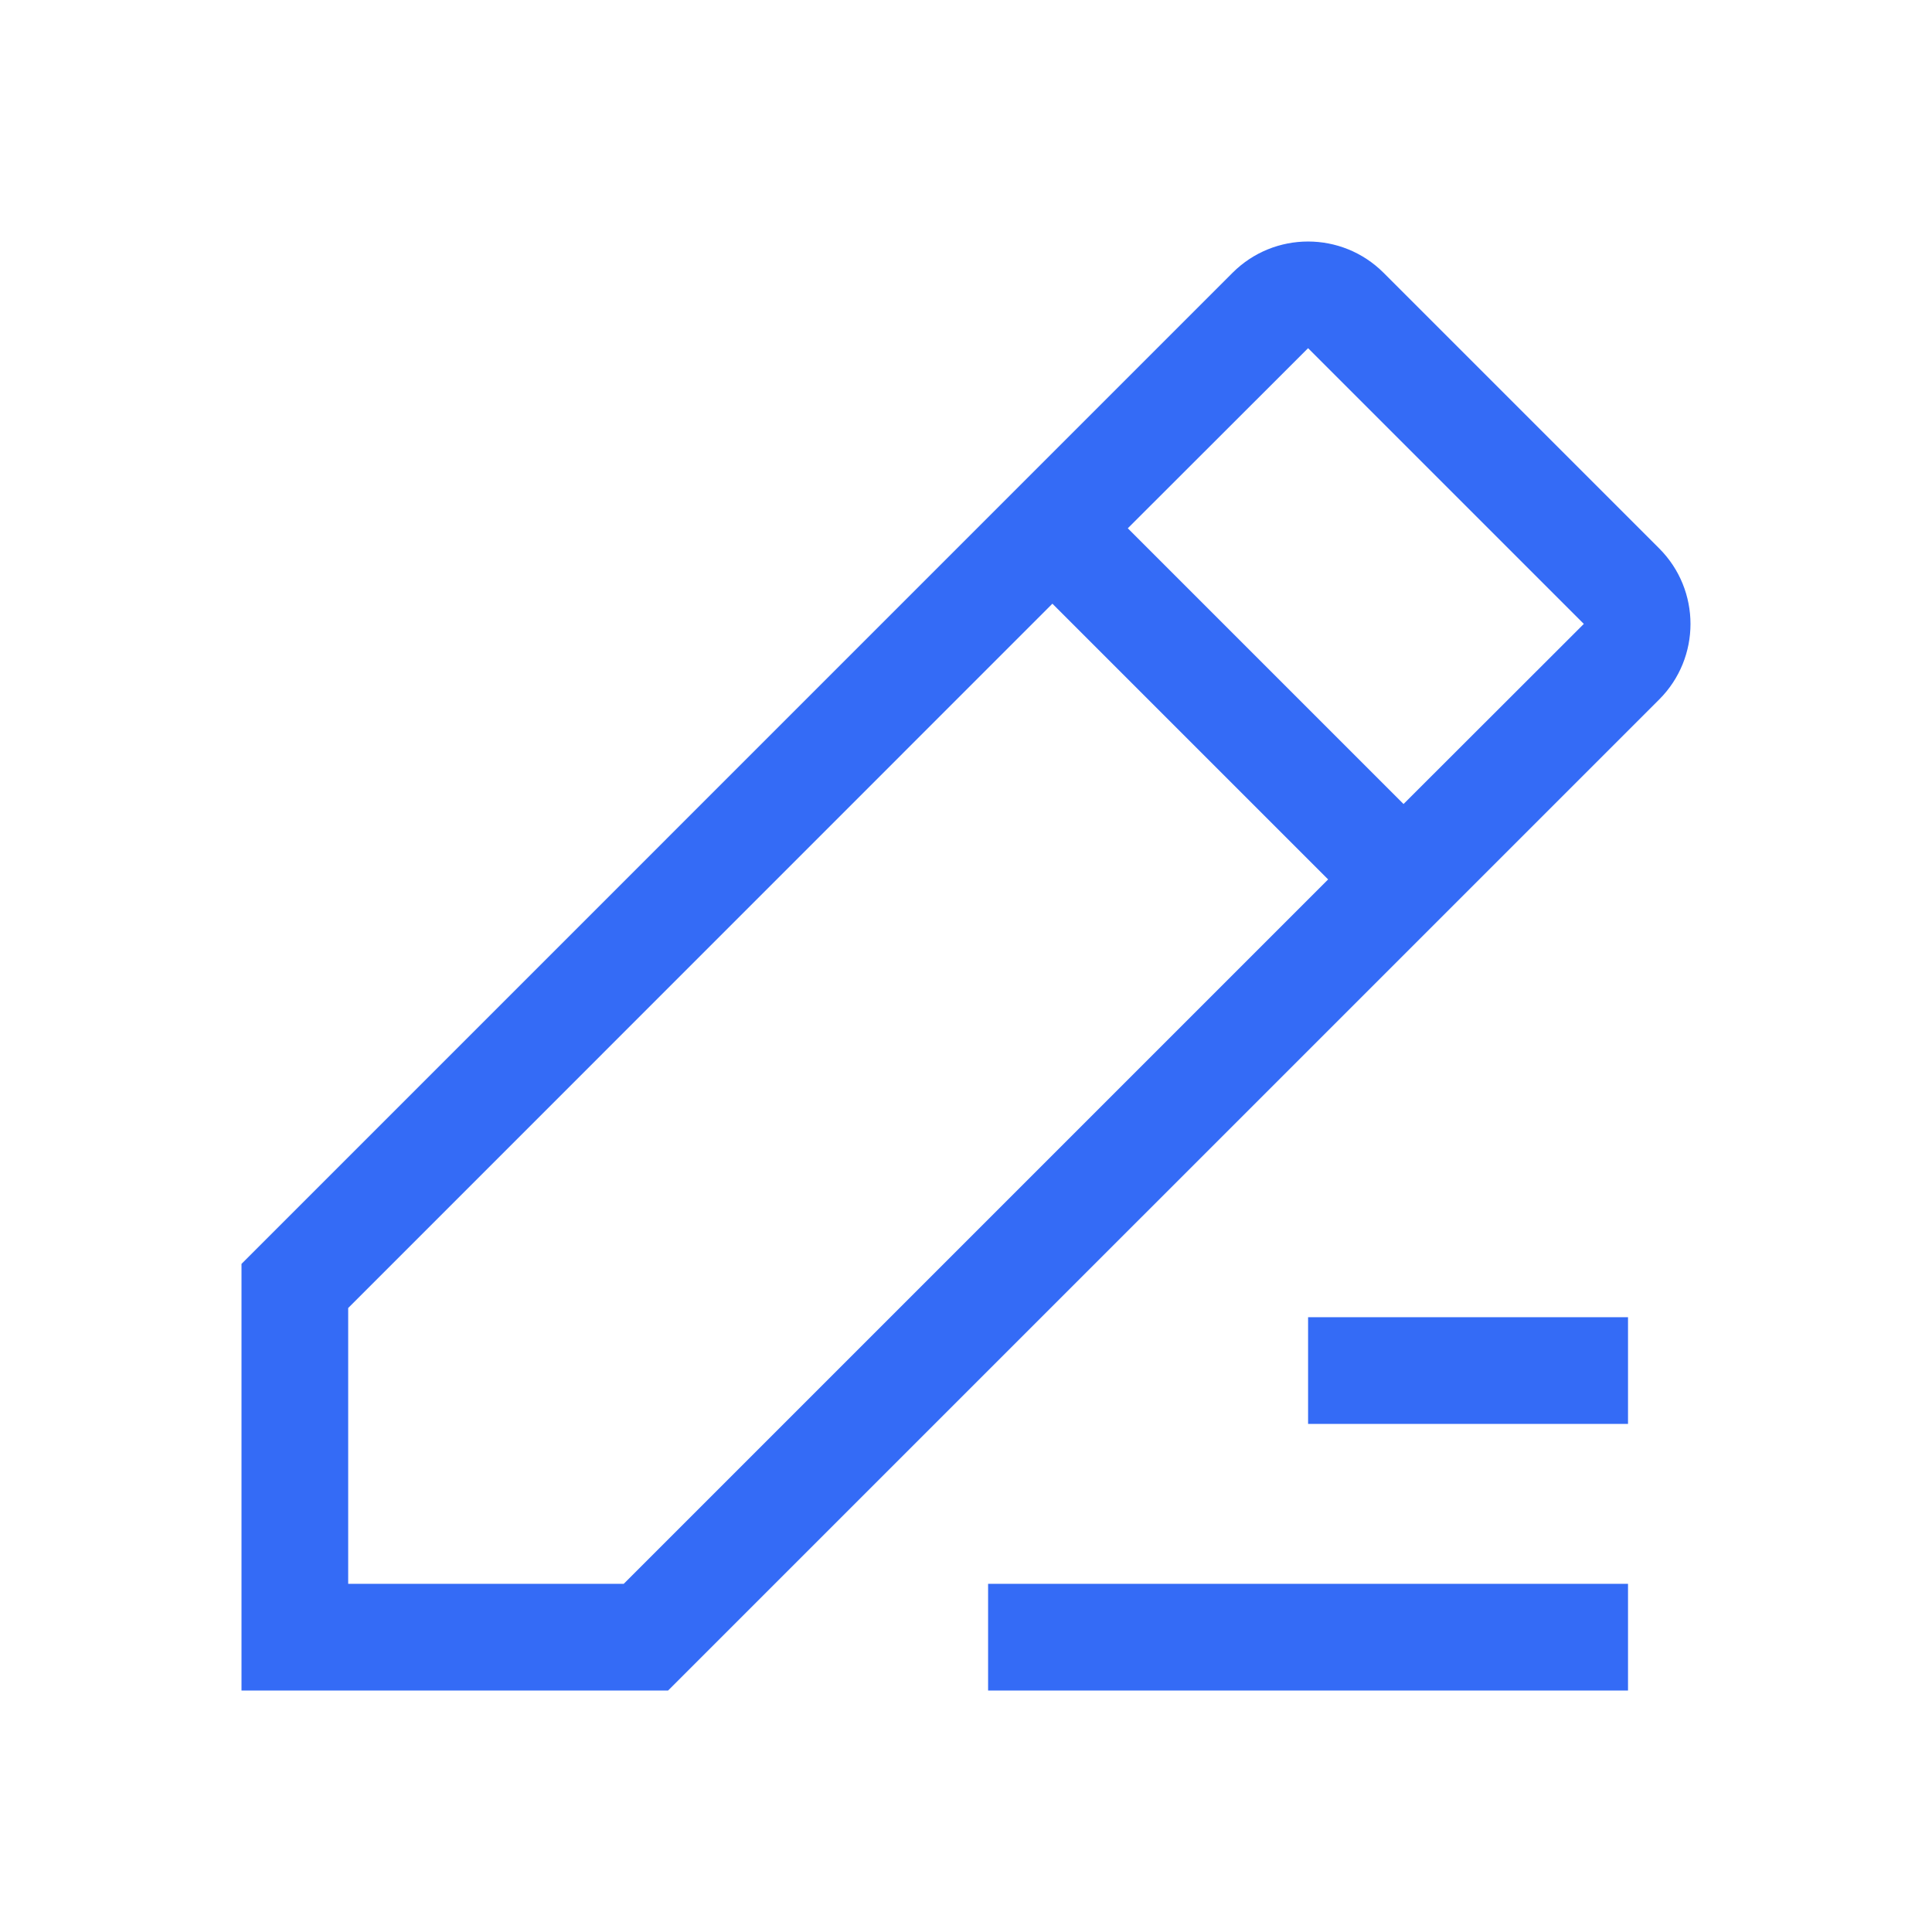 <!--?xml version="1.0" encoding="UTF-8"?-->
<svg width="32px" height="32px" viewBox="0 0 32 32" version="1.1" xmlns="http://www.w3.org/2000/svg" xmlns:xlink="http://www.w3.org/1999/xlink">
    <title>105.编辑、修改</title>
    <g id="105.编辑、修改" stroke="none" stroke-width="1" fill="none" fill-rule="evenodd">
        <g id="编辑、修改" transform="translate(4, 4)" fill="#000000" fill-rule="nonzero">
            <path d="M18.915,0.517 L23.483,5.085 C24.172,5.775 24.172,6.894 23.483,7.584 L7.066,24 L0,24 L0,16.934 L16.416,0.517 C17.106,-0.172 18.225,-0.172 18.915,0.517 Z M22.965,22.233 L22.965,24 L12.366,24 L12.366,22.233 L22.965,22.233 Z M13.431,5.999 L1.767,17.665 L1.767,22.233 L6.331,22.233 L17.998,10.566 L13.431,5.999 Z M22.965,17.817 L22.965,19.584 L17.666,19.584 L17.666,17.817 L22.965,17.817 Z M17.666,1.767 L14.68,4.75 L19.247,9.317 L22.233,6.334 L17.666,1.767 Z" id="形状" fill="#346bf6"></path>
        </g>
    </g>
</svg>